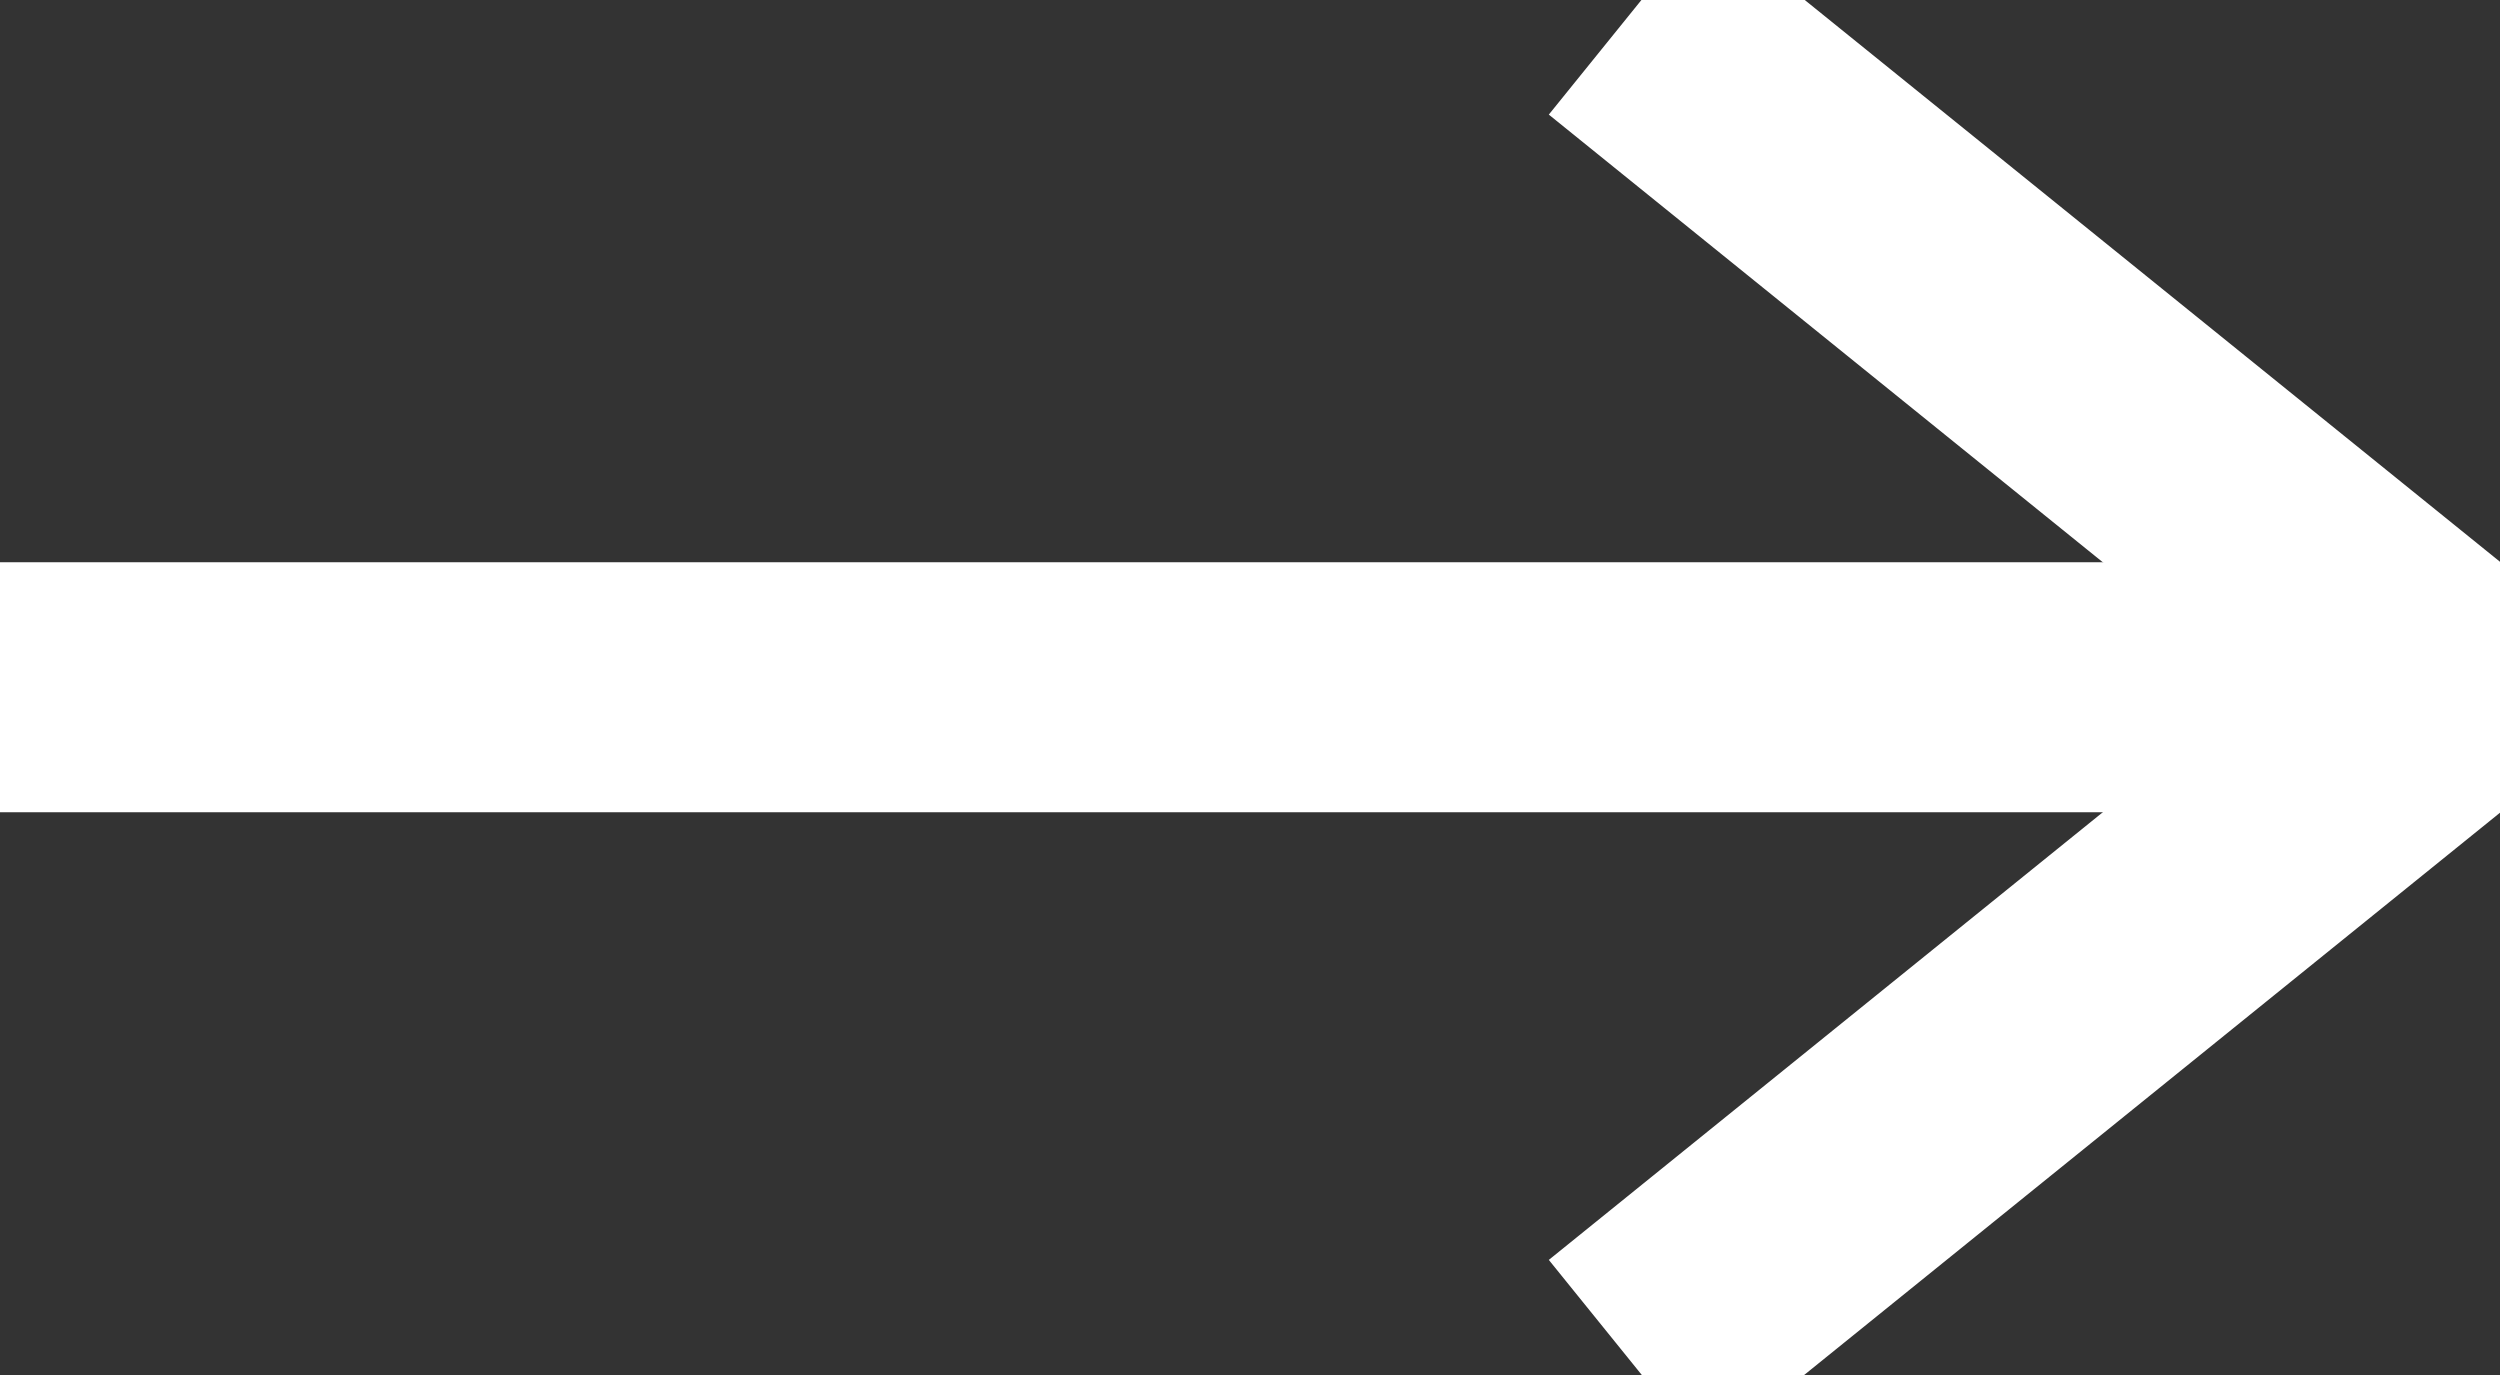 <svg width="20" height="11" viewBox="0 0 20 11" fill="none" xmlns="http://www.w3.org/2000/svg">
<rect x="0" y="0" width="20" height="11" fill="#333333" stroke="none"/>
<g clip-path="url(#clip0)">
<path d="M0 5.498H19.651" stroke="white" stroke-width="2" stroke-miterlimit="10"/>
<path d="M13.019 10.857L19.651 5.498L13.019 0.139" stroke="white" stroke-width="2" stroke-miterlimit="10"/>
</g>
<defs>
<clipPath id="clip0">
<rect width="20" height="11" fill="white"/>
</clipPath>
</defs>
</svg>
